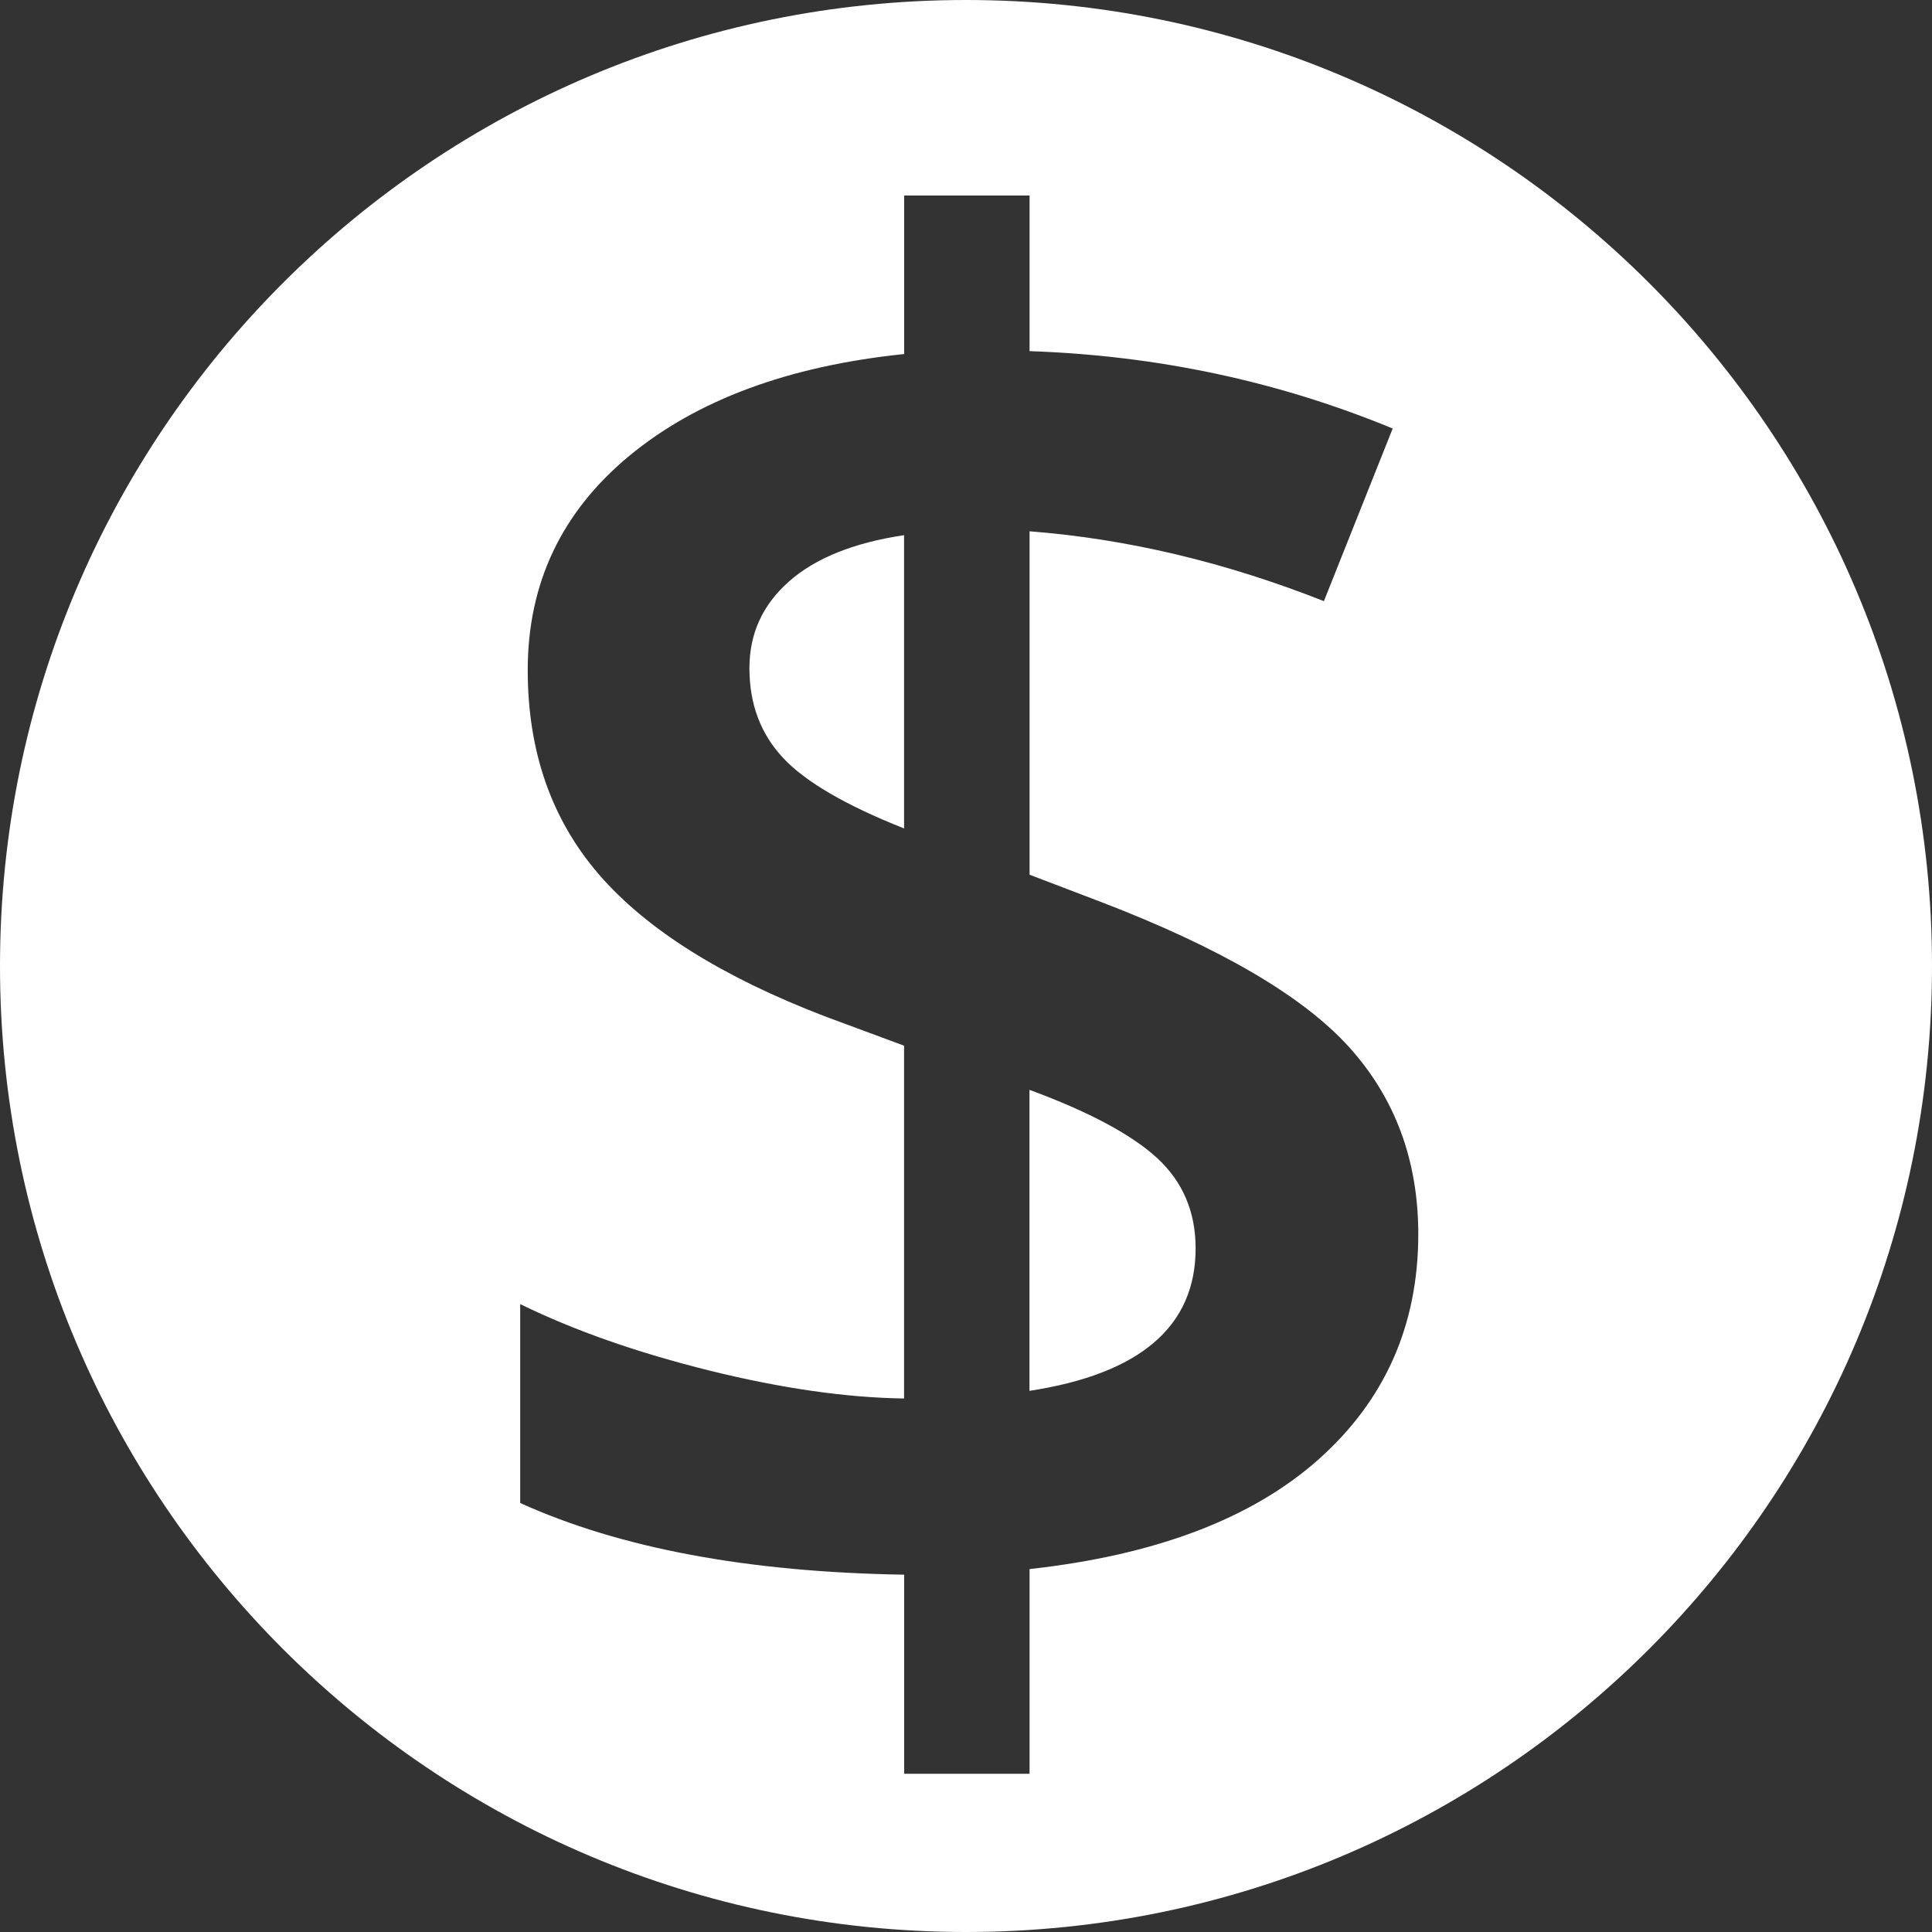 <?xml version="1.0" encoding="utf-8"?>
<!-- Generator: Adobe Illustrator 15.1.0, SVG Export Plug-In . SVG Version: 6.00 Build 0)  -->
<!DOCTYPE svg PUBLIC "-//W3C//DTD SVG 1.1//EN" "http://www.w3.org/Graphics/SVG/1.1/DTD/svg11.dtd">
<svg version="1.1" id="Layer_1" xmlns="http://www.w3.org/2000/svg" xmlns:xlink="http://www.w3.org/1999/xlink" x="0px" y="0px"
	 width="20px" height="20px" viewBox="0 0 20 20" enable-background="new 0 0 20 20" xml:space="preserve">
<rect x="0" y="0" width="20" height="20" fill="#333333" stroke="none"/>
<path fill="#FFFFFF" d="M10,0C4.478,0,0,4.477,0,10c0,5.522,4.478,10,10,10c5.524,0,10-4.478,10-10S15.524,0,10,0z M14.682,12.776
	c0,0.943-0.346,1.722-1.035,2.334c-0.69,0.612-1.687,0.989-2.989,1.133v2.119H9.36v-2.061c-1.615-0.026-2.939-0.273-3.975-0.742
	V13.5c0.56,0.274,1.214,0.503,1.963,0.689c0.749,0.185,1.419,0.28,2.011,0.288v-3.652l-0.82-0.304
	c-1.068-0.41-1.847-0.9-2.339-1.469c-0.492-0.57-0.737-1.274-0.737-2.115c0-0.898,0.35-1.637,1.05-2.217
	c0.7-0.579,1.648-0.931,2.847-1.055V2.024h1.298v1.611c1.322,0.045,2.575,0.312,3.759,0.801l-0.712,1.787
	c-1.023-0.404-2.039-0.645-3.047-0.723v3.555l0.742,0.283c1.237,0.475,2.093,0.977,2.568,1.504S14.682,12.015,14.682,12.776z
	 M7.758,6.917c0,0.371,0.116,0.68,0.347,0.927c0.23,0.248,0.649,0.492,1.254,0.732V5.54C8.839,5.618,8.442,5.777,8.168,6.019
	S7.758,6.559,7.758,6.917z M12.377,12.923c0-0.377-0.132-0.688-0.396-0.933c-0.264-0.243-0.705-0.48-1.324-0.708v3.116
	C11.804,14.222,12.377,13.73,12.377,12.923z"/>
</svg>
